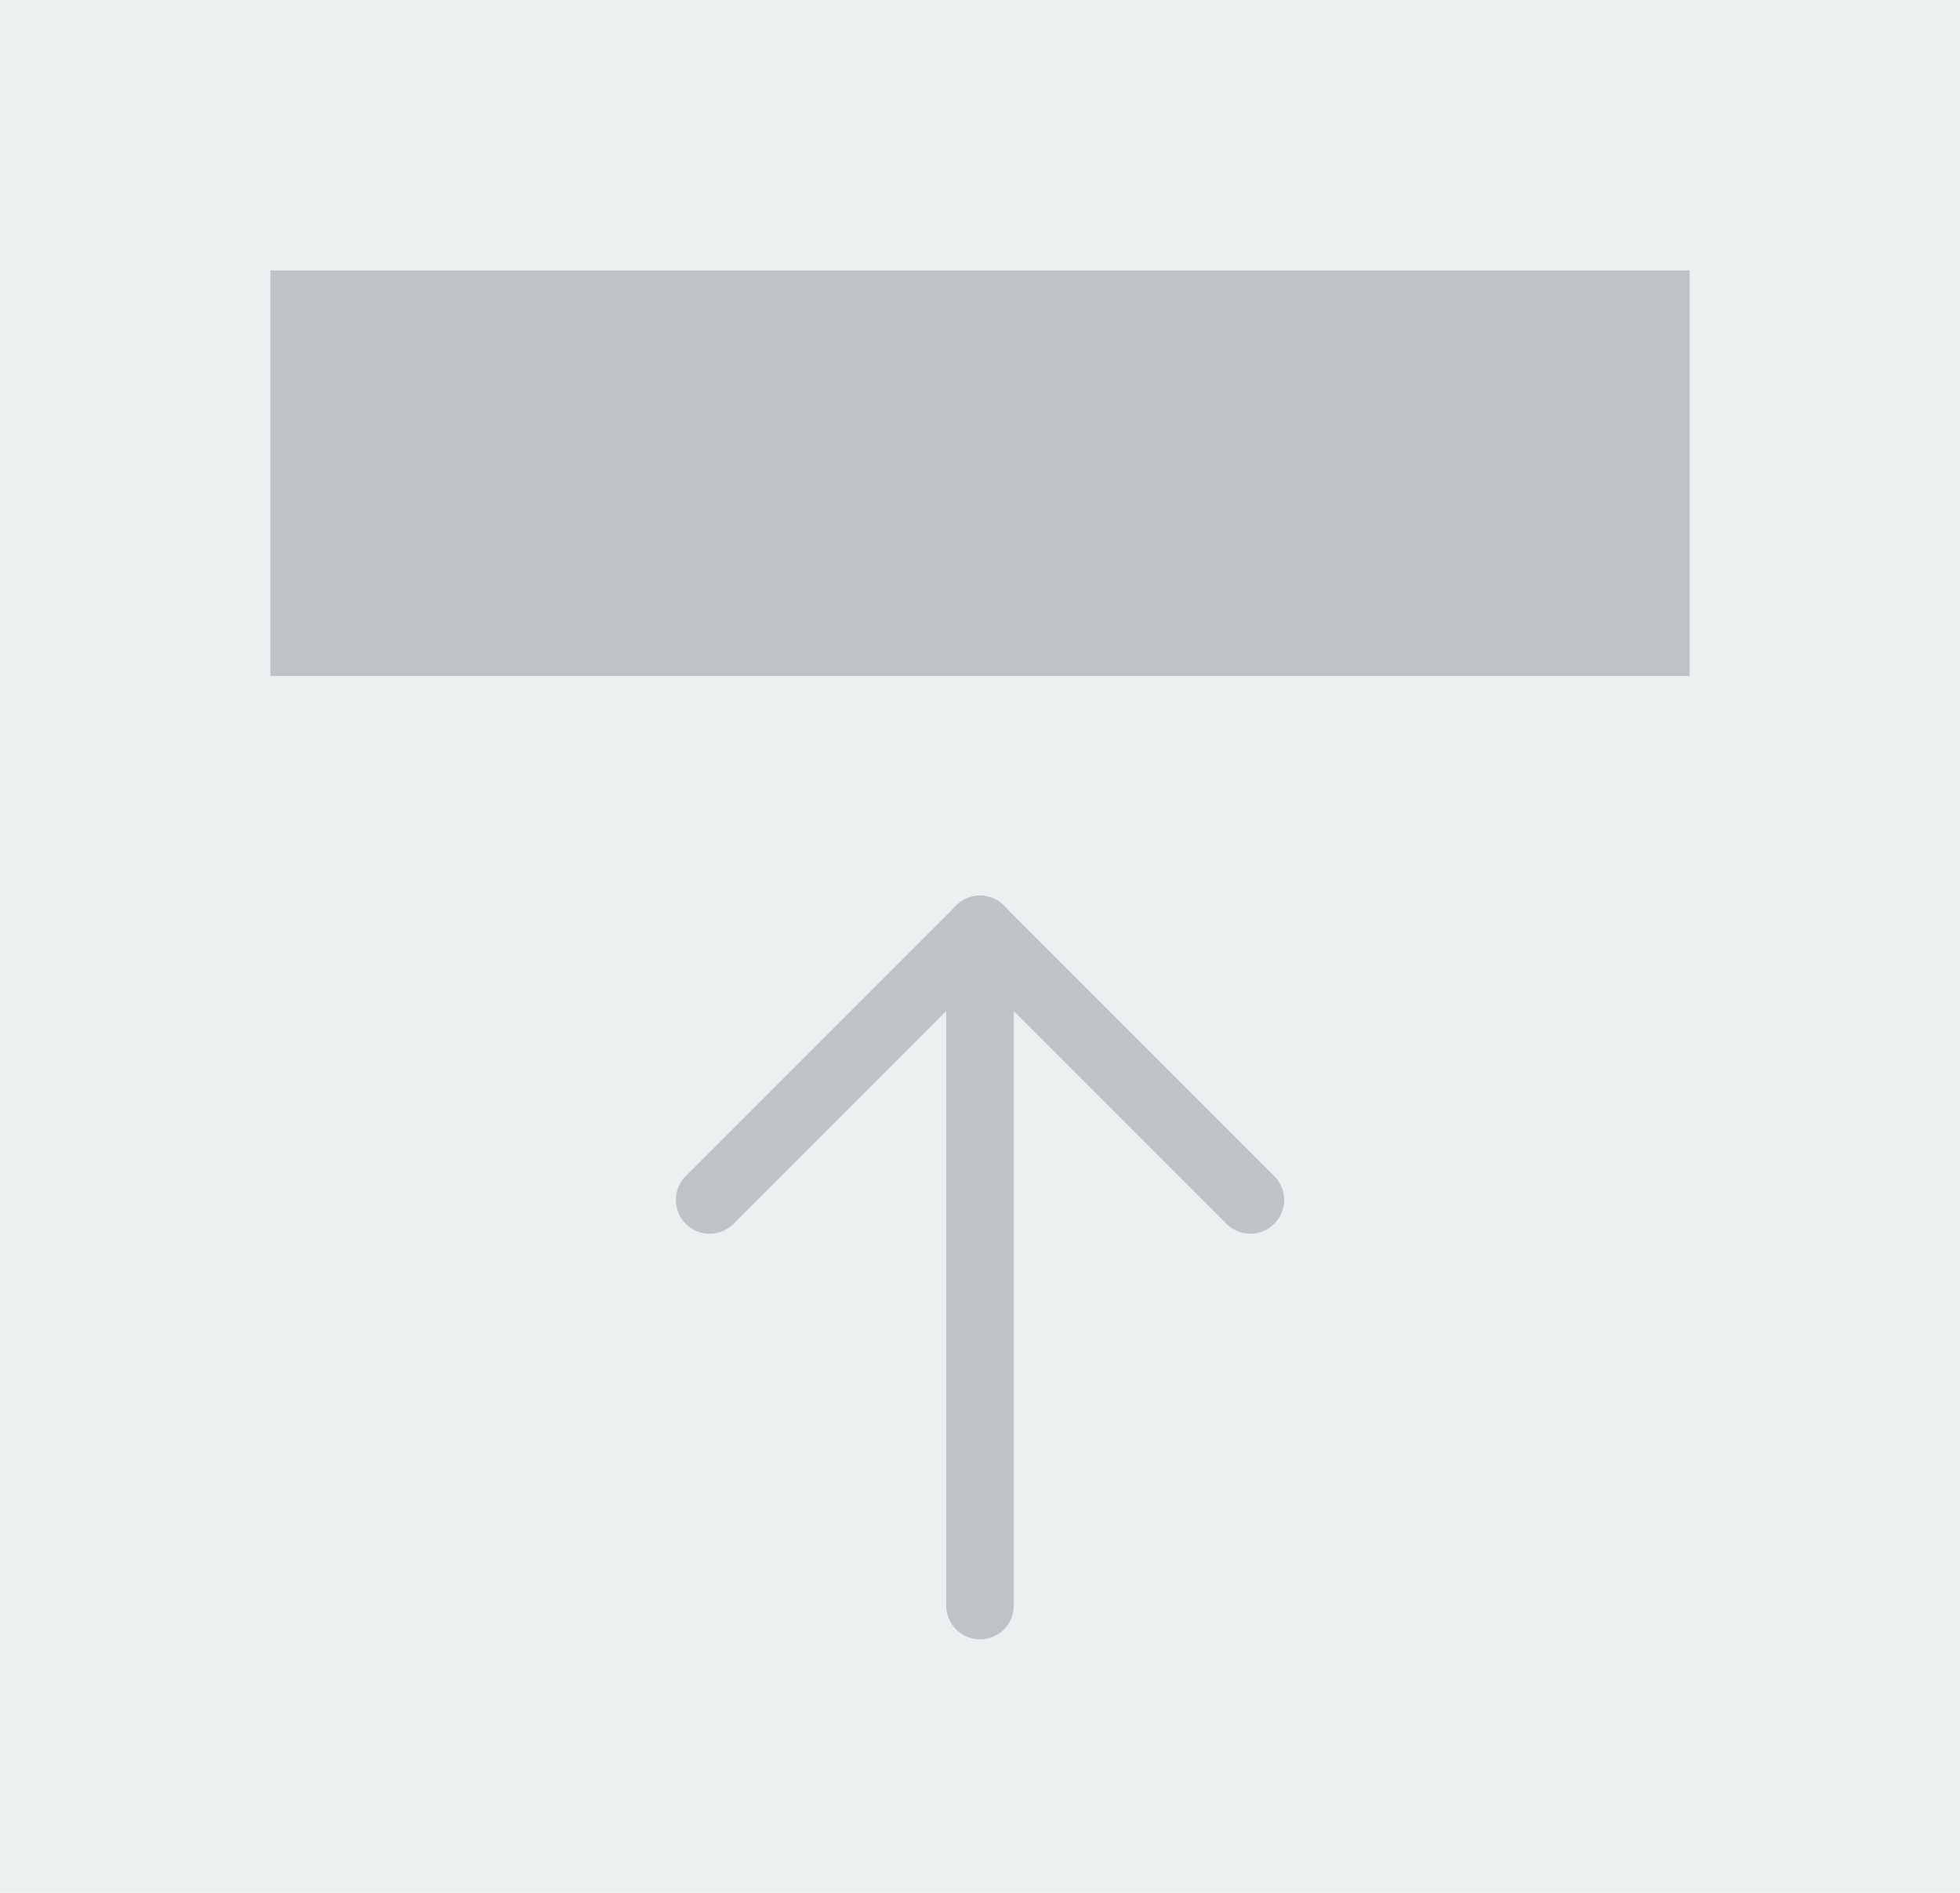 <?xml version="1.0" encoding="UTF-8" standalone="no"?>
<svg width="58px" height="56px" viewBox="0 0 58 56" version="1.1" xmlns="http://www.w3.org/2000/svg" xmlns:xlink="http://www.w3.org/1999/xlink" xmlns:sketch="http://www.bohemiancoding.com/sketch/ns">
    <!-- Generator: Sketch 3.2.2 (9983) - http://www.bohemiancoding.com/sketch -->
    <title>12 - Align to Top (Flat)</title>
    <desc>Created with Sketch.</desc>
    <defs></defs>
    <g id="Page-1" stroke="none" stroke-width="1" fill="none" fill-rule="evenodd" sketch:type="MSPage">
        <g id="12---Align-to-Top-(Flat)" sketch:type="MSLayerGroup">
            <path d="M0,0 L58,0 L58,56 L0,56 L0,0 Z" id="Fill-550" fill="#ECF0F1" sketch:type="MSShapeGroup"></path>
            <path d="M9,9 L49,9 L49,19 L9,19 L9,9 Z" id="Fill-551" fill="#BDC3C7" sketch:type="MSShapeGroup"></path>
            <path d="M8,8 L50,8 L50,20 L8,20 L8,8 Z M10,18 L48,18 L48,10 L10,10 L10,18 Z" id="Fill-552" fill="#BDC3C7" sketch:type="MSShapeGroup"></path>
            <path d="M21,36.5 C20.744,36.5 20.488,36.402 20.293,36.207 C19.902,35.816 19.902,35.184 20.293,34.793 L28.293,26.793 C28.684,26.402 29.316,26.402 29.707,26.793 C30.098,27.184 30.098,27.816 29.707,28.207 L21.707,36.207 C21.512,36.402 21.256,36.5 21,36.5" id="Fill-553" fill="#BDC3C7" sketch:type="MSShapeGroup"></path>
            <path d="M37,36.5 C36.744,36.5 36.488,36.402 36.293,36.207 L28.293,28.207 C27.902,27.816 27.902,27.184 28.293,26.793 C28.684,26.402 29.316,26.402 29.707,26.793 L37.707,34.793 C38.098,35.184 38.098,35.816 37.707,36.207 C37.512,36.402 37.256,36.5 37,36.5" id="Fill-554" fill="#BDC3C7" sketch:type="MSShapeGroup"></path>
            <path d="M29,48.5 C28.447,48.5 28,48.053 28,47.5 L28,27.5 C28,26.947 28.447,26.5 29,26.5 C29.553,26.5 30,26.947 30,27.5 L30,47.5 C30,48.053 29.553,48.5 29,48.5" id="Fill-555" fill="#BDC3C7" sketch:type="MSShapeGroup"></path>
        </g>
    </g>
</svg>